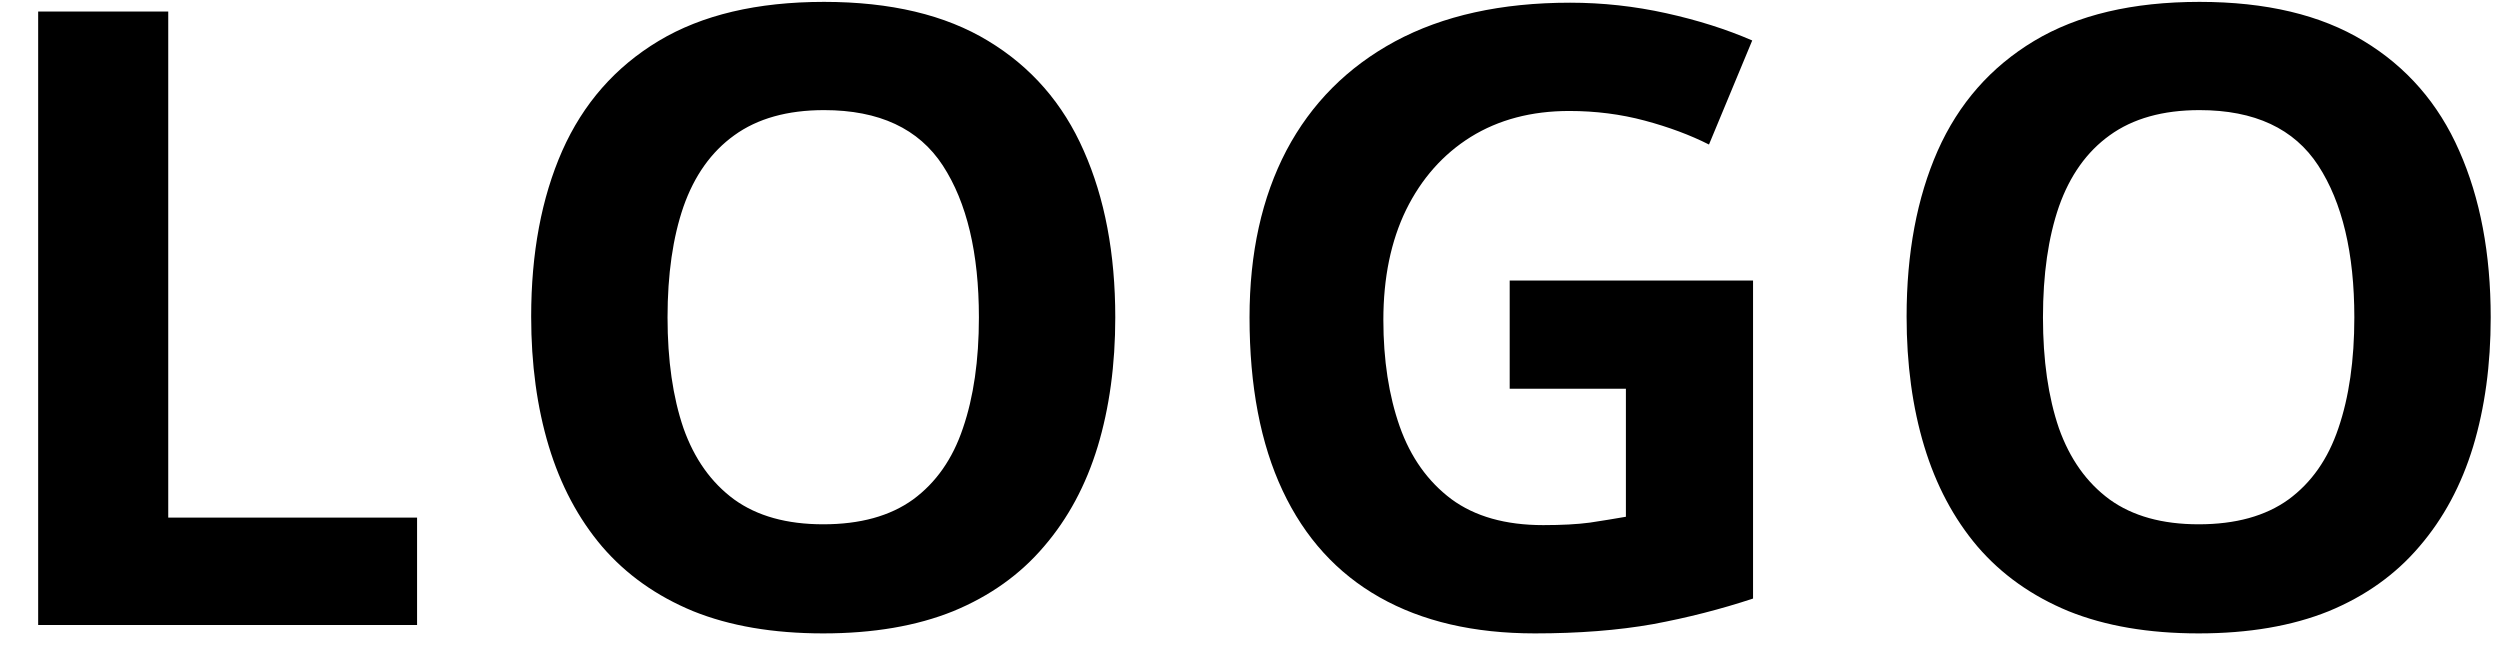 <svg width="64" height="17" viewBox="0 0 64 17" fill="none" xmlns="http://www.w3.org/2000/svg">
<path d="M0.977 16V0.295H4.307V13.25H10.677V16H0.977ZM28.551 8.126C28.551 9.336 28.401 10.439 28.1 11.435C27.799 12.423 27.341 13.275 26.725 13.991C26.116 14.707 25.343 15.259 24.404 15.646C23.466 16.025 22.356 16.215 21.074 16.215C19.792 16.215 18.682 16.025 17.744 15.646C16.806 15.259 16.029 14.707 15.413 13.991C14.805 13.275 14.35 12.419 14.049 11.424C13.748 10.428 13.598 9.322 13.598 8.104C13.598 6.479 13.863 5.064 14.393 3.861C14.93 2.651 15.753 1.713 16.863 1.047C17.973 0.381 19.384 0.048 21.096 0.048C22.8 0.048 24.2 0.381 25.296 1.047C26.399 1.713 27.215 2.651 27.745 3.861C28.282 5.072 28.551 6.493 28.551 8.126ZM17.089 8.126C17.089 9.222 17.225 10.167 17.497 10.962C17.776 11.75 18.21 12.358 18.797 12.788C19.384 13.211 20.143 13.422 21.074 13.422C22.02 13.422 22.786 13.211 23.373 12.788C23.96 12.358 24.387 11.75 24.651 10.962C24.924 10.167 25.06 9.222 25.06 8.126C25.06 6.479 24.752 5.183 24.136 4.237C23.52 3.292 22.507 2.819 21.096 2.819C20.158 2.819 19.391 3.034 18.797 3.464C18.21 3.886 17.776 4.495 17.497 5.29C17.225 6.078 17.089 7.023 17.089 8.126ZM38.648 7.181H44.878V15.323C44.055 15.595 43.199 15.814 42.311 15.979C41.423 16.136 40.417 16.215 39.292 16.215C37.731 16.215 36.406 15.907 35.318 15.291C34.229 14.675 33.402 13.766 32.836 12.562C32.27 11.359 31.988 9.881 31.988 8.126C31.988 6.479 32.303 5.054 32.933 3.851C33.57 2.647 34.498 1.716 35.715 1.058C36.94 0.399 38.433 0.069 40.195 0.069C41.025 0.069 41.845 0.159 42.654 0.338C43.464 0.517 44.198 0.75 44.857 1.036L43.75 3.7C43.27 3.457 42.723 3.253 42.107 3.088C41.491 2.923 40.846 2.841 40.173 2.841C39.206 2.841 38.365 3.063 37.649 3.507C36.94 3.951 36.388 4.574 35.994 5.376C35.608 6.171 35.414 7.109 35.414 8.19C35.414 9.215 35.554 10.124 35.833 10.919C36.112 11.707 36.553 12.326 37.154 12.777C37.756 13.221 38.54 13.443 39.507 13.443C39.98 13.443 40.377 13.422 40.7 13.379C41.029 13.329 41.337 13.279 41.623 13.229V9.952H38.648V7.181ZM63.762 8.126C63.762 9.336 63.612 10.439 63.311 11.435C63.01 12.423 62.552 13.275 61.936 13.991C61.327 14.707 60.554 15.259 59.616 15.646C58.677 16.025 57.567 16.215 56.285 16.215C55.004 16.215 53.894 16.025 52.955 15.646C52.017 15.259 51.24 14.707 50.624 13.991C50.016 13.275 49.561 12.419 49.26 11.424C48.959 10.428 48.809 9.322 48.809 8.104C48.809 6.479 49.074 5.064 49.604 3.861C50.141 2.651 50.965 1.713 52.075 1.047C53.185 0.381 54.595 0.048 56.307 0.048C58.011 0.048 59.411 0.381 60.507 1.047C61.61 1.713 62.426 2.651 62.956 3.861C63.493 5.072 63.762 6.493 63.762 8.126ZM52.3 8.126C52.3 9.222 52.436 10.167 52.708 10.962C52.988 11.75 53.421 12.358 54.008 12.788C54.595 13.211 55.355 13.422 56.285 13.422C57.231 13.422 57.997 13.211 58.584 12.788C59.172 12.358 59.598 11.75 59.863 10.962C60.135 10.167 60.271 9.222 60.271 8.126C60.271 6.479 59.963 5.183 59.347 4.237C58.731 3.292 57.718 2.819 56.307 2.819C55.369 2.819 54.603 3.034 54.008 3.464C53.421 3.886 52.988 4.495 52.708 5.29C52.436 6.078 52.3 7.023 52.3 8.126Z" fill="black"/>
</svg>
